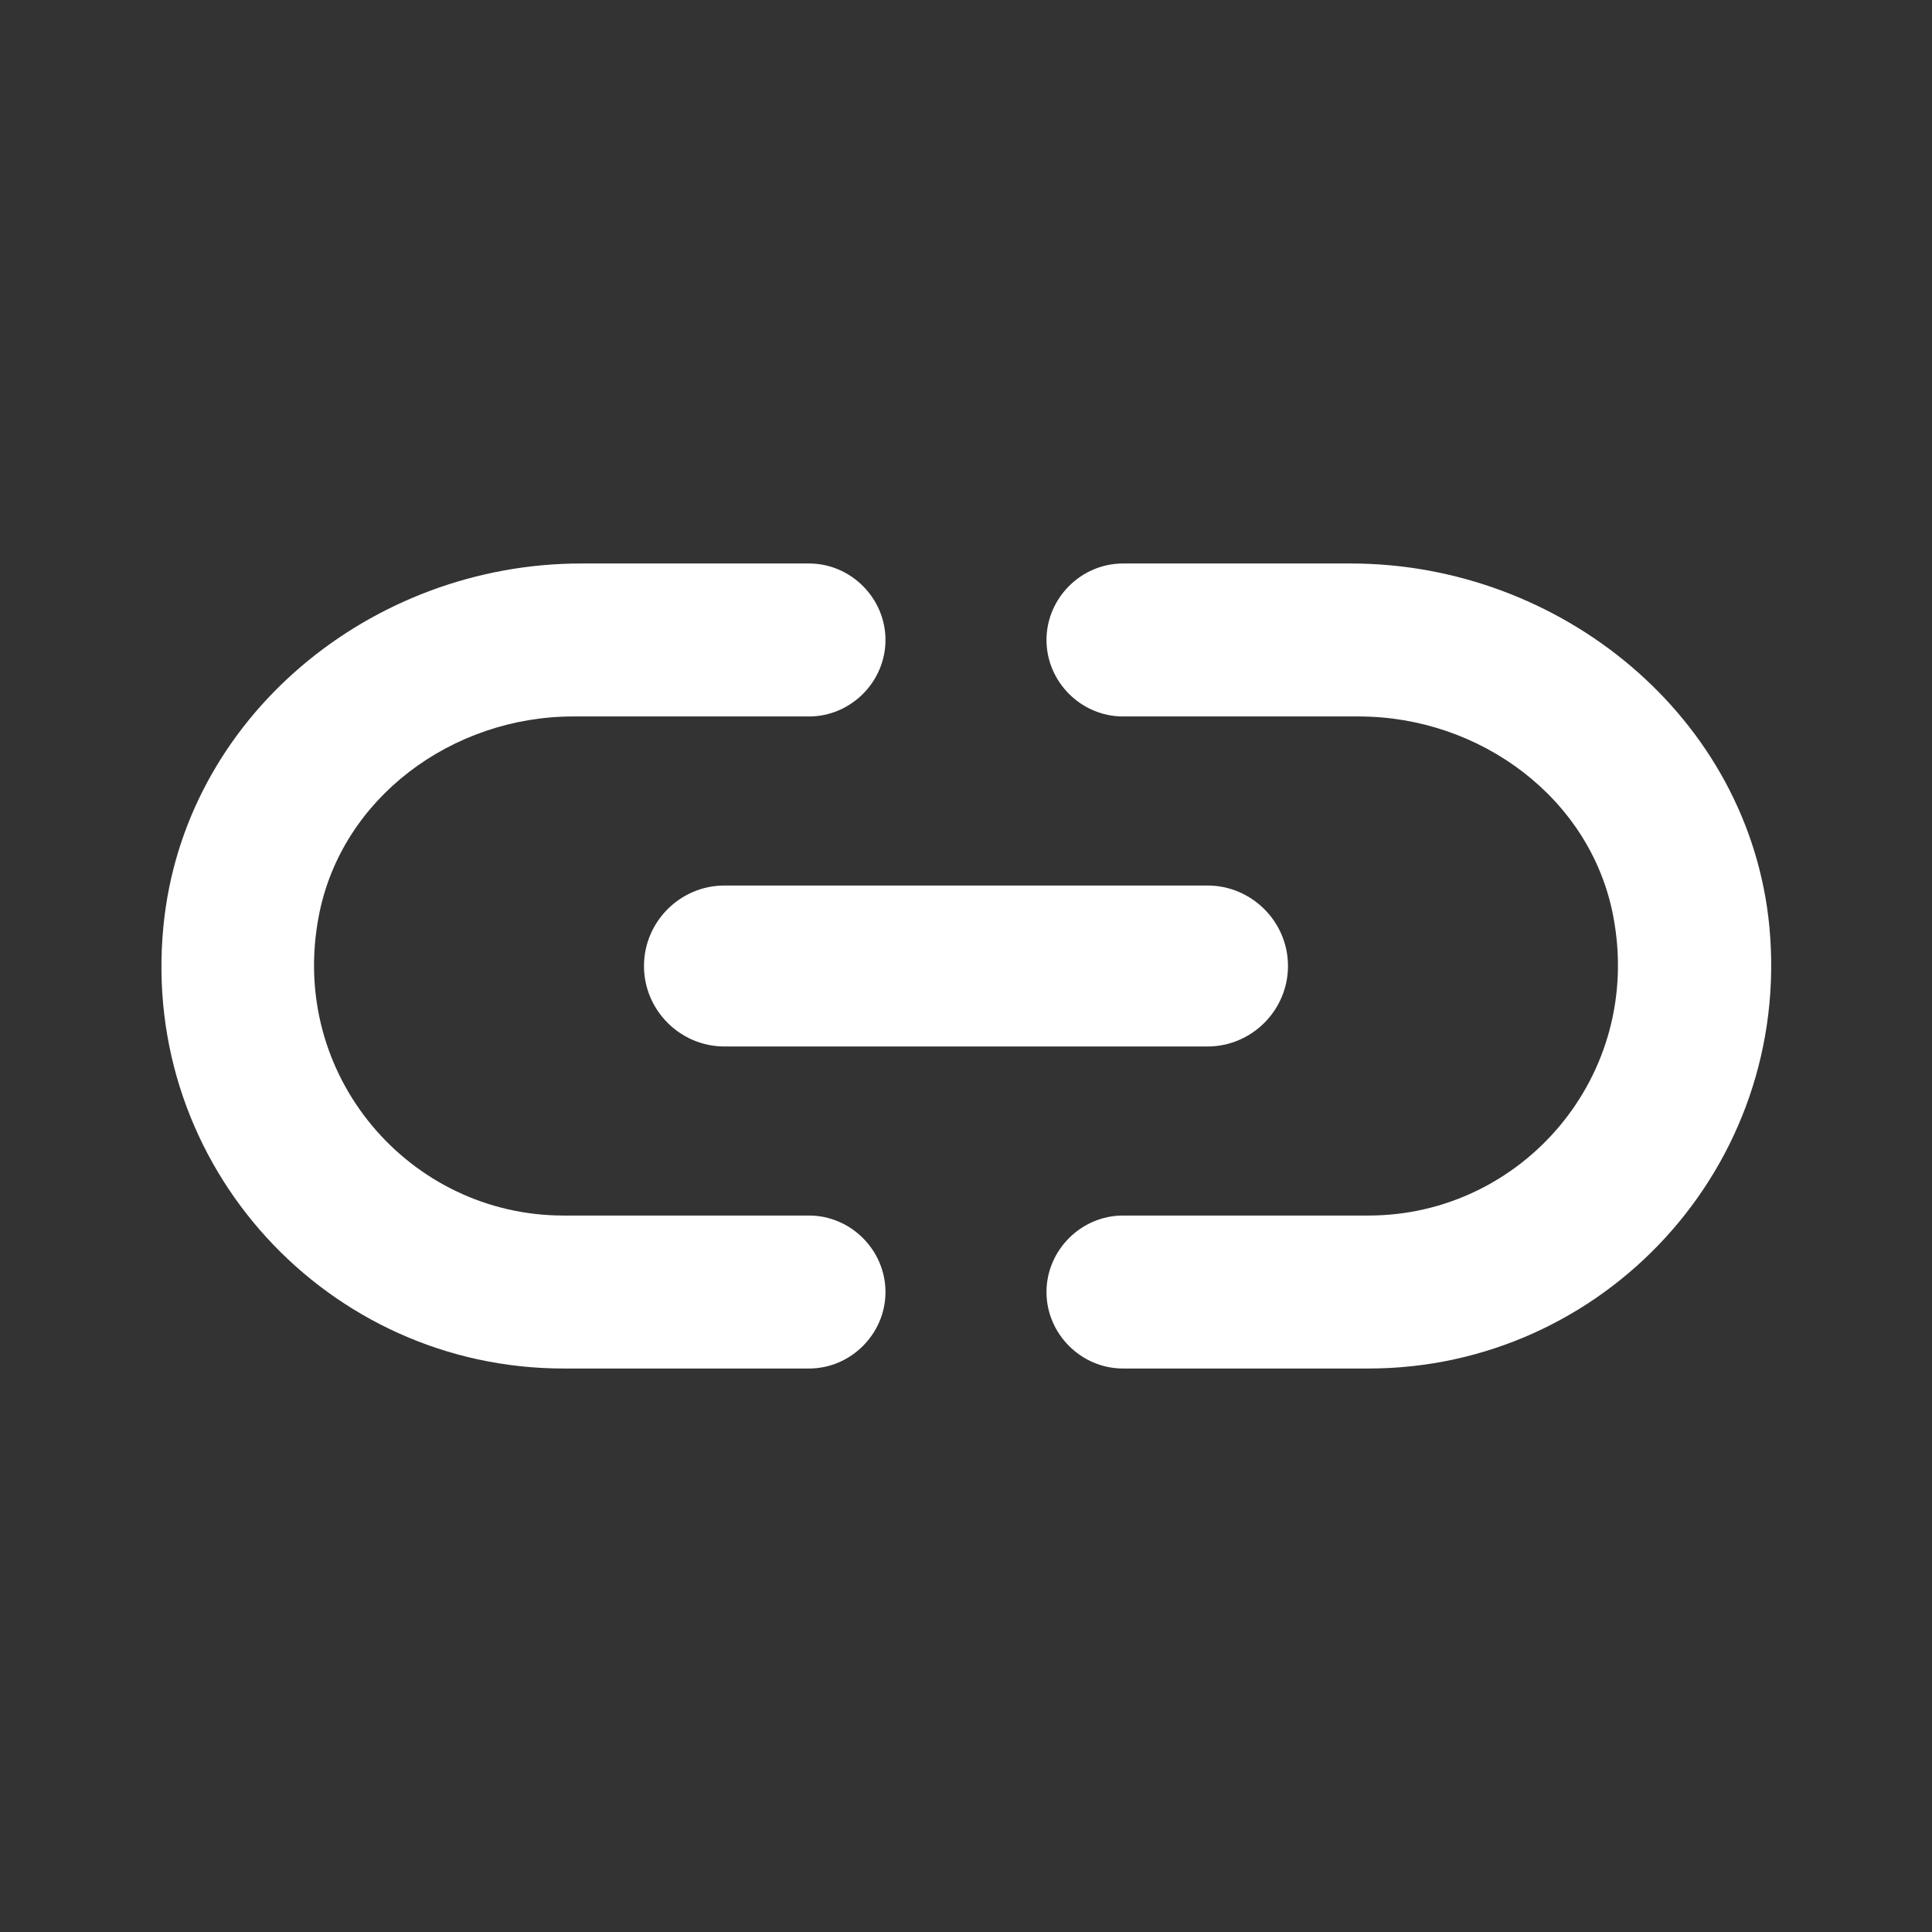 <svg width="56" height="56" viewBox="0 0 56 56" fill="none" xmlns="http://www.w3.org/2000/svg">
<rect x="0" y="0" width="56" height="56" fill="#333333" stroke="none"/>
<path d="M9.24 26.553C9.893 23.123 13.113 20.767 16.613 20.767H23.45C24.663 20.767 25.666 19.763 25.666 18.55C25.666 17.337 24.663 16.333 23.45 16.333H16.846C10.757 16.333 5.32 20.79 4.736 26.857C4.06 33.81 9.52 39.667 16.333 39.667H23.45C24.663 39.667 25.666 38.663 25.666 37.45C25.666 36.237 24.663 35.233 23.45 35.233H16.333C11.877 35.233 8.353 31.173 9.24 26.553ZM21 30.333H35C36.283 30.333 37.333 29.283 37.333 28C37.333 26.717 36.283 25.667 35 25.667H21C19.716 25.667 18.666 26.717 18.666 28C18.666 29.283 19.716 30.333 21 30.333ZM39.153 16.333H32.55C31.337 16.333 30.333 17.337 30.333 18.55C30.333 19.763 31.337 20.767 32.55 20.767H39.386C42.886 20.767 46.106 23.123 46.76 26.553C47.647 31.173 44.123 35.233 39.666 35.233H32.55C31.337 35.233 30.333 36.237 30.333 37.45C30.333 38.663 31.337 39.667 32.55 39.667H39.666C46.48 39.667 51.94 33.81 51.286 26.857C50.703 20.79 45.243 16.333 39.153 16.333Z" fill="white"/>
</svg>
